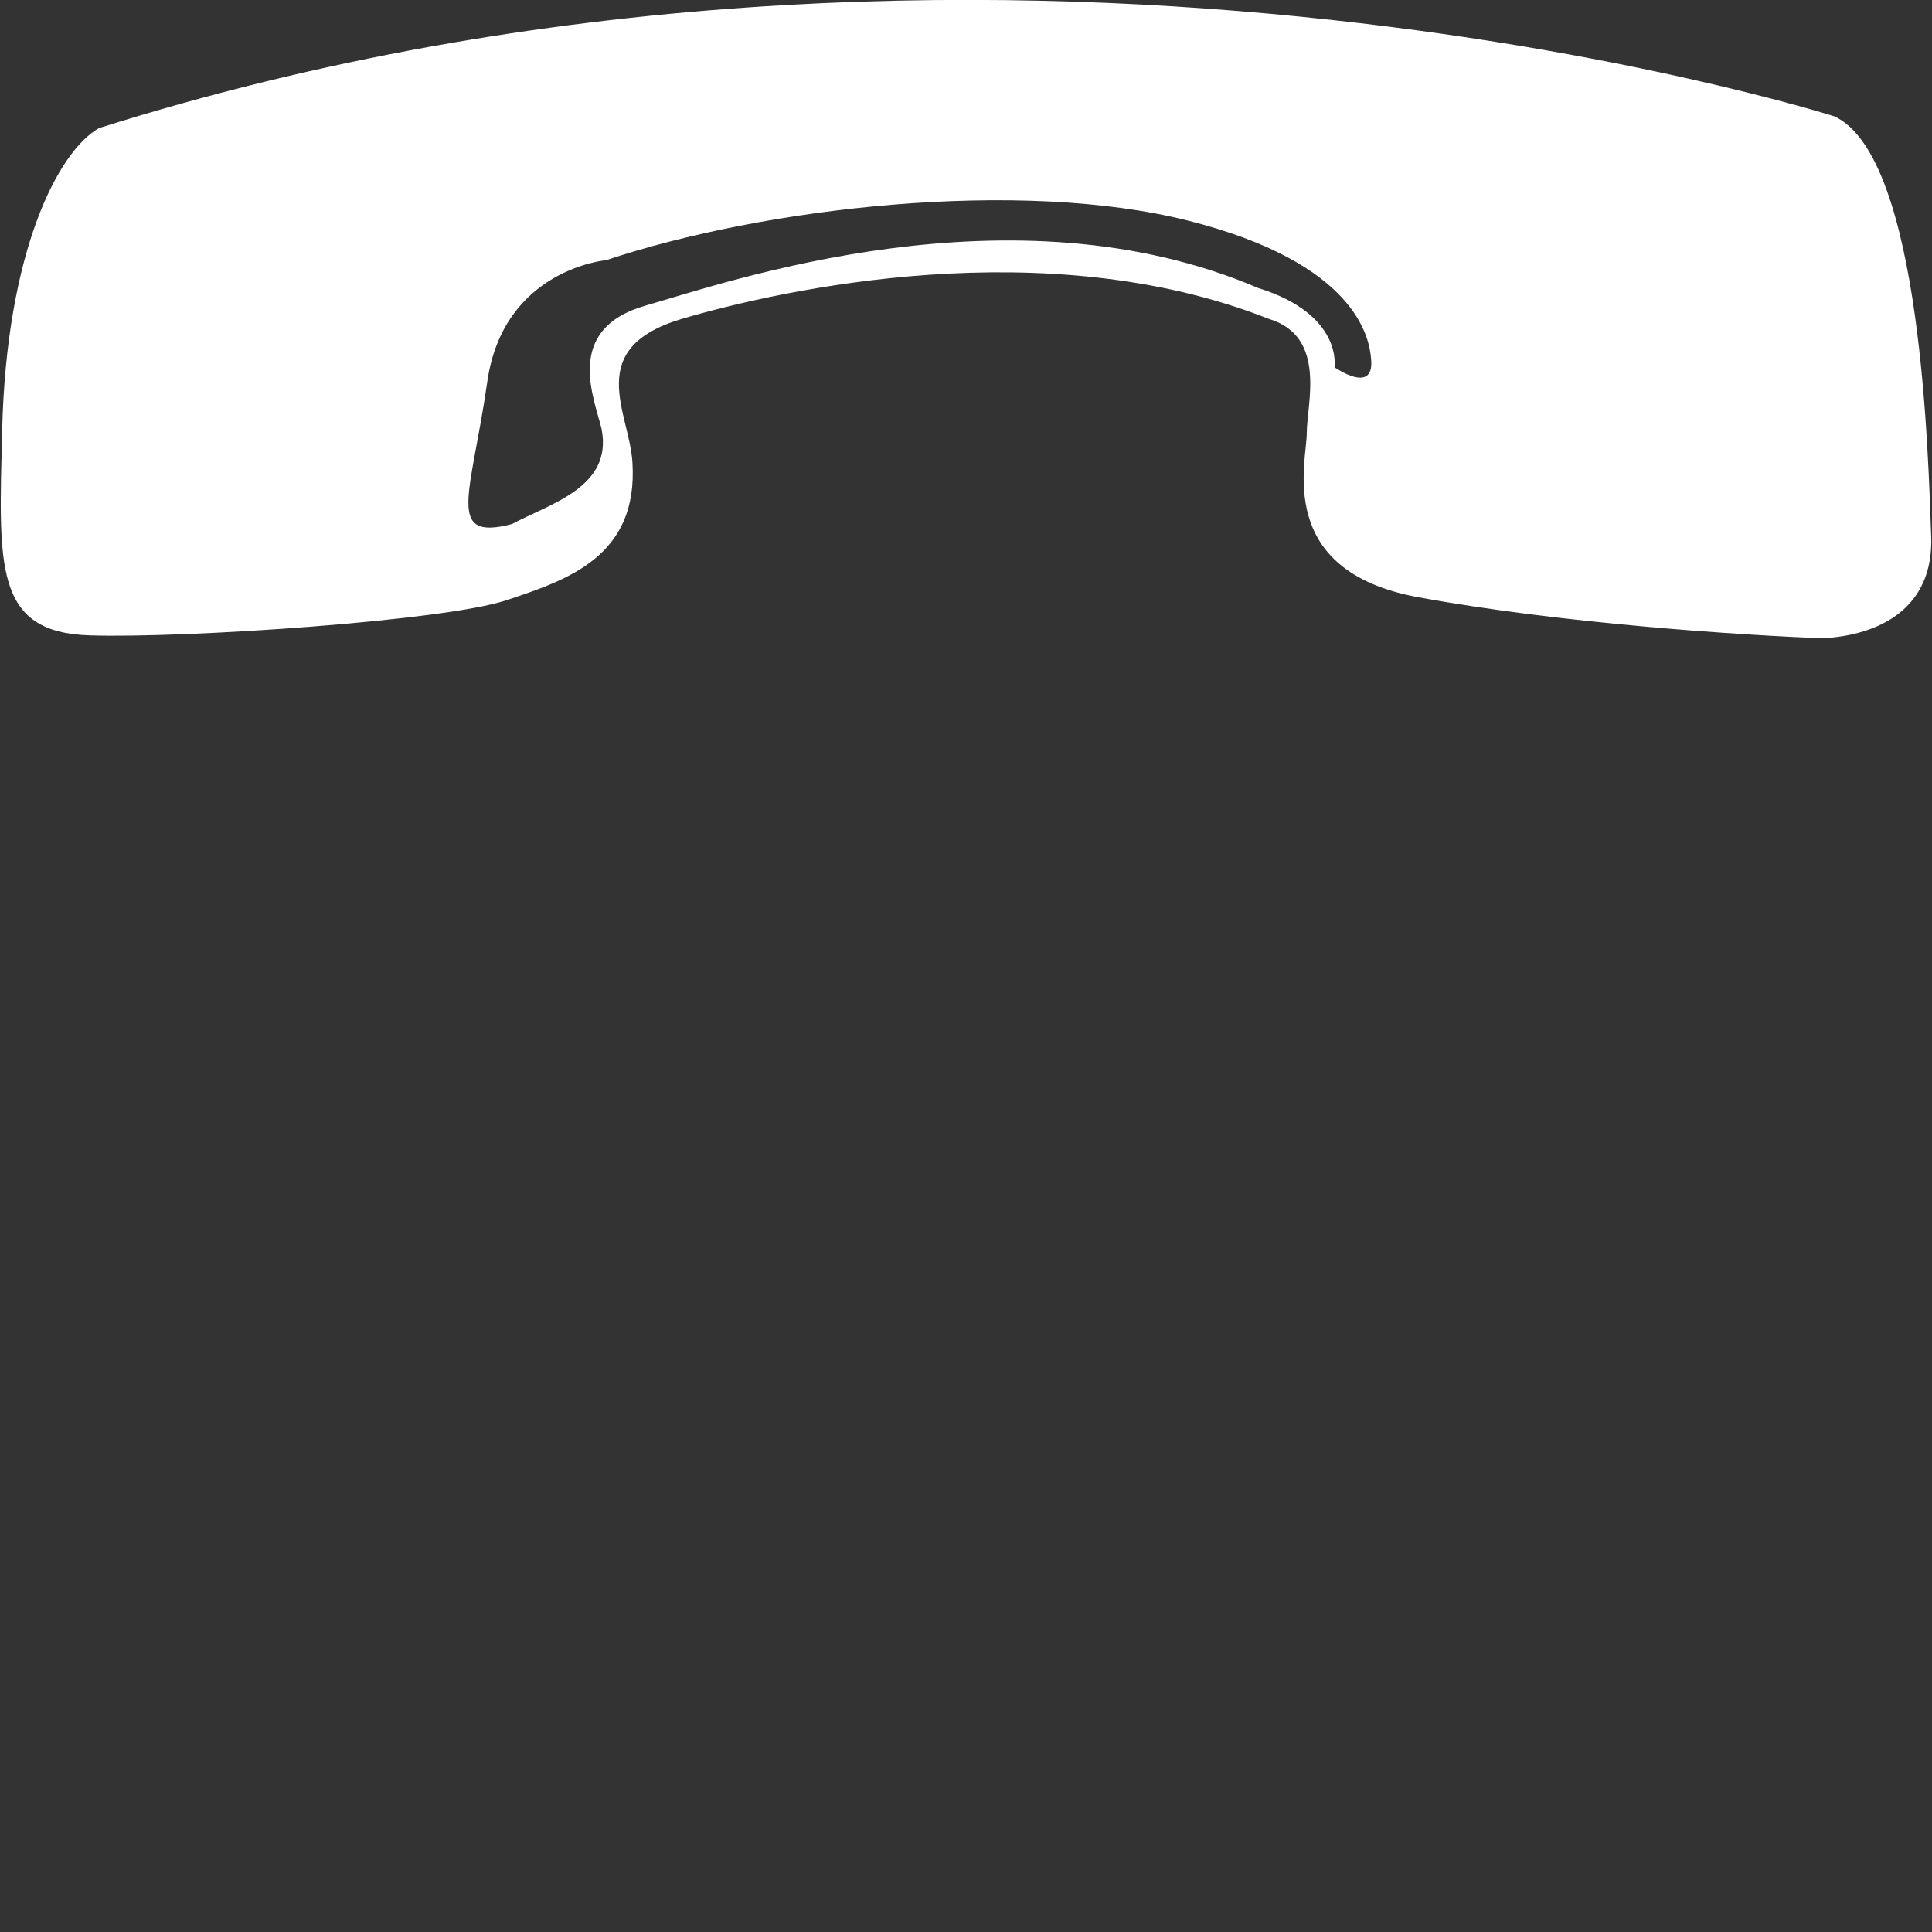 <?xml version="1.0" encoding="utf-8"?>
<!-- Generator: Adobe Illustrator 16.0.0, SVG Export Plug-In . SVG Version: 6.00 Build 0)  -->
<!DOCTYPE svg PUBLIC "-//W3C//DTD SVG 1.1//EN" "http://www.w3.org/Graphics/SVG/1.1/DTD/svg11.dtd">
<svg version="1.1" id="Capa_1" xmlns="http://www.w3.org/2000/svg" xmlns:xlink="http://www.w3.org/1999/xlink" x="0px" y="0px"
	 width="49px" height="49px" viewBox="0 0 49 49" enable-background="new 0 0 49 49" xml:space="preserve">
<rect x="0" y="0" width="49" height="49" fill="#333333" stroke="none"/>
<path fill="#FFFFFF" d="M2.285,16.115c2.453,0.075,8.998-0.37,10.559-0.892c1.562-0.52,3.346-1.115,3.196-3.494
	c-0.073-1.264-1.263-2.898,1.265-3.645c2.528-0.744,9.22-2.23,14.871,0.002c1.488,0.443,0.967,2.154,0.967,2.898
	c0,0.743-0.818,3.493,2.824,4.162c3.645,0.671,8.254,0.968,10.262,1.042c1.414-0.074,2.826-0.744,2.75-2.603
	c-0.074-1.857-0.223-9.592-2.451-10.633c0,0-21.415-6.841-44.019,0.297c-1.042,0.597-2.345,3.133-2.454,7.658
	C-0.028,14.335-0.169,16.044,2.285,16.115z M12.358,9.685c0.409-2.862,3.014-3.086,3.014-3.086
	c4.014-1.34,10.482-2.082,14.758-1.004c4.272,1.078,4.608,2.974,4.646,3.531c0.073,0.893-0.931,0.187-0.931,0.187
	s0.224-1.339-1.934-2.008c-6.246-2.677-13.458-0.148-15.54,0.446c-2.082,0.594-1.302,2.342-1.115,3.123
	c0.296,1.484-1.302,1.896-2.269,2.416C11.28,13.736,11.951,12.546,12.358,9.685z"/>
</svg>
